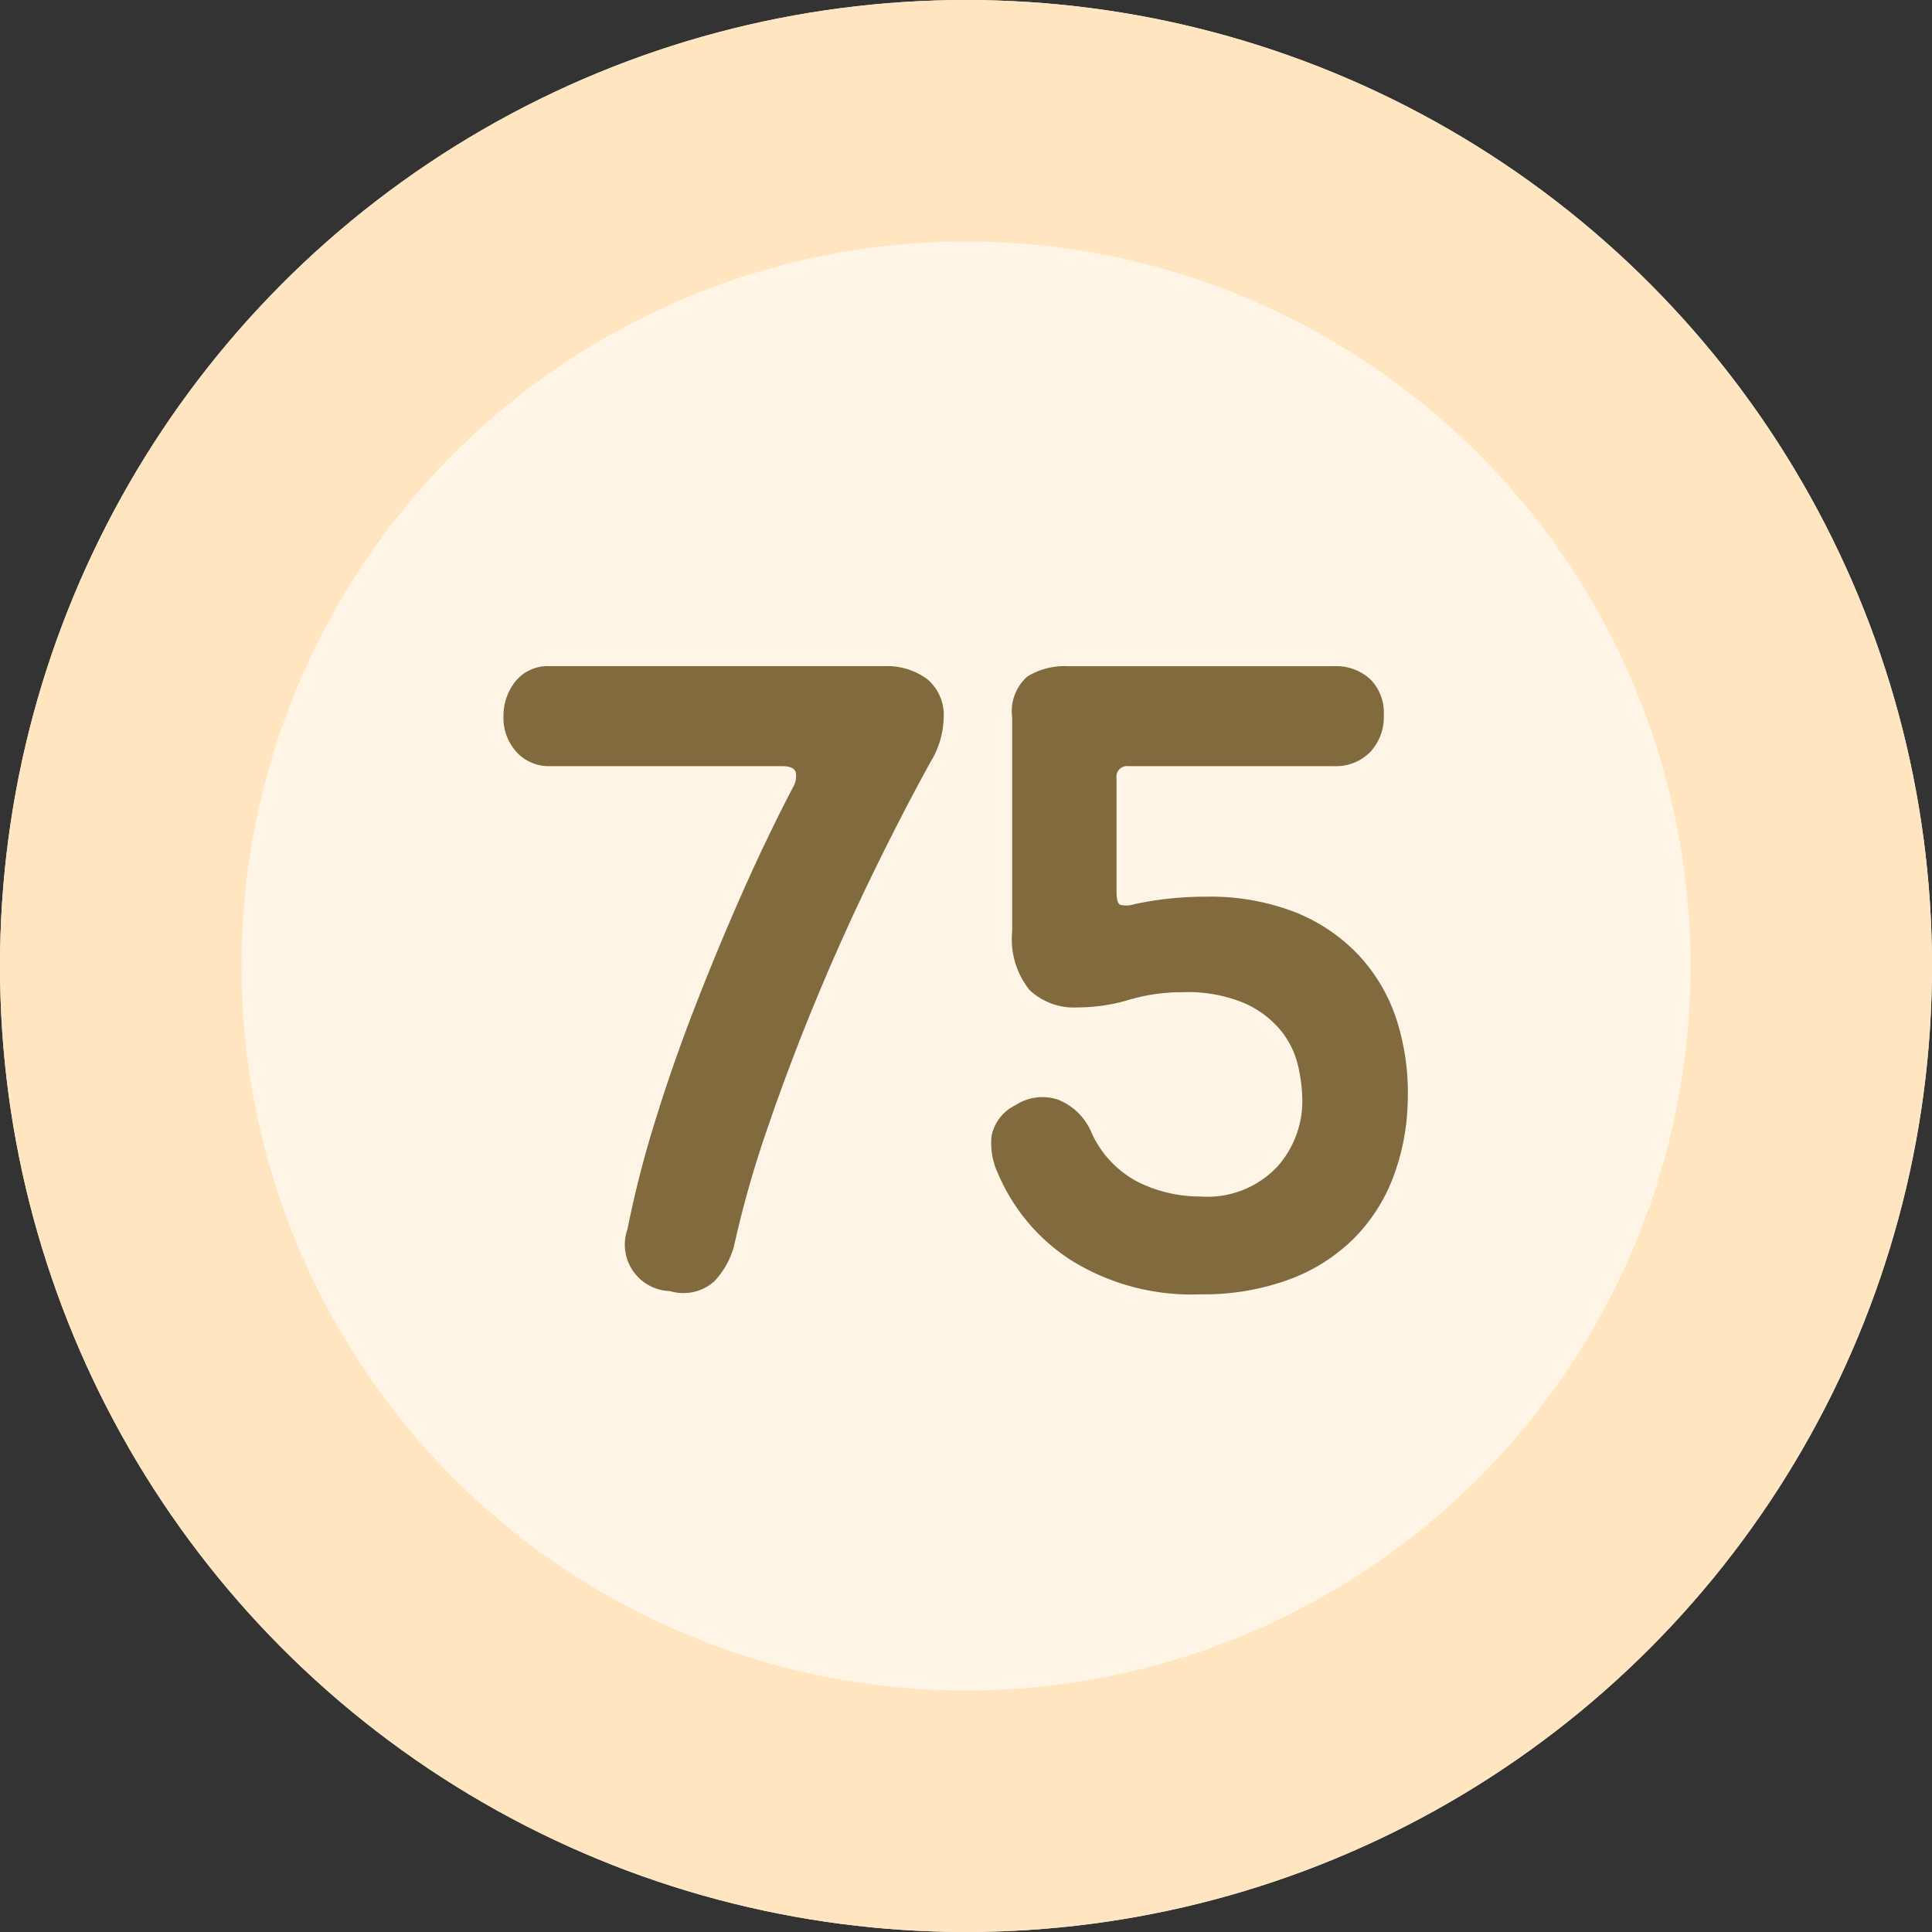 <svg xmlns="http://www.w3.org/2000/svg" width="80" height="80" viewBox="0 0 80 80">
    <rect x="0" y="0" width="80" height="80" fill="#333333" stroke="none"/>
    <g>
        <g fill="#fff5e6" stroke="#ffe6c1" stroke-width="10px" transform="translate(-14 -3064.703) translate(14 3064.703)">
            <circle cx="40" cy="40" r="40" stroke="none"/>
            <circle cx="40" cy="40" r="35" fill="none"/>
        </g>
        <path fill="#806a3e" d="M-12.262-.54a1.924 1.924 0 0 1-1.755-2.565 43.4 43.4 0 0 1 1.125-4.41q.72-2.34 1.643-4.725t1.957-4.725q1.035-2.34 2.115-4.41a.926.926 0 0 0 .135-.608q-.045-.293-.585-.292h-9.585a1.812 1.812 0 0 1-1.4-.585 2.1 2.1 0 0 1-.54-1.485 2.267 2.267 0 0 1 .495-1.44 1.722 1.722 0 0 1 1.44-.63H-3.4a2.8 2.8 0 0 1 1.8.54 1.95 1.95 0 0 1 .675 1.62 3.641 3.641 0 0 1-.54 1.8Q-2.632-20.34-3.87-17.8t-2.34 5.2q-1.1 2.655-2 5.287a44 44 0 0 0-1.4 4.928 3.445 3.445 0 0 1-.81 1.44 1.918 1.918 0 0 1-1.842.405zM9.7-.405a9.422 9.422 0 0 1-5.357-1.417A7.947 7.947 0 0 1 1.328-5.4a2.924 2.924 0 0 1-.27-1.553 1.8 1.8 0 0 1 .99-1.283 2.022 2.022 0 0 1 1.777-.224A2.51 2.51 0 0 1 5.153-7.2 4.294 4.294 0 0 0 7.11-5.062a5.8 5.8 0 0 0 2.59.607 3.981 3.981 0 0 0 3.17-1.215 4.07 4.07 0 0 0 1.057-2.745 6.591 6.591 0 0 0-.18-1.463 3.611 3.611 0 0 0-.72-1.462 4.1 4.1 0 0 0-1.508-1.125 6.08 6.08 0 0 0-2.542-.45 7.762 7.762 0 0 0-2.227.315 7.451 7.451 0 0 1-2.138.315 2.676 2.676 0 0 1-1.98-.72 3.361 3.361 0 0 1-.72-2.43V-24.3a1.911 1.911 0 0 1 .63-1.687 2.915 2.915 0 0 1 1.665-.427h11.026a2.085 2.085 0 0 1 1.508.54 1.961 1.961 0 0 1 .559 1.484 2.115 2.115 0 0 1-.562 1.53 1.994 1.994 0 0 1-1.508.585H6.728a.438.438 0 0 0-.495.5v4.68q0 .5.157.563a1.04 1.04 0 0 0 .562-.023 13.859 13.859 0 0 1 2.97-.315 9.726 9.726 0 0 1 3.735.653 7.341 7.341 0 0 1 2.632 1.8 7.144 7.144 0 0 1 1.552 2.678 9.945 9.945 0 0 1 .45 3.33 9.468 9.468 0 0 1-.608 3.172 7.213 7.213 0 0 1-1.64 2.537 7.491 7.491 0 0 1-2.678 1.687A10.273 10.273 0 0 1 9.7-.405z" transform="translate(-14 -3064.703) translate(54 3118.703)"/>
    </g>
</svg>
